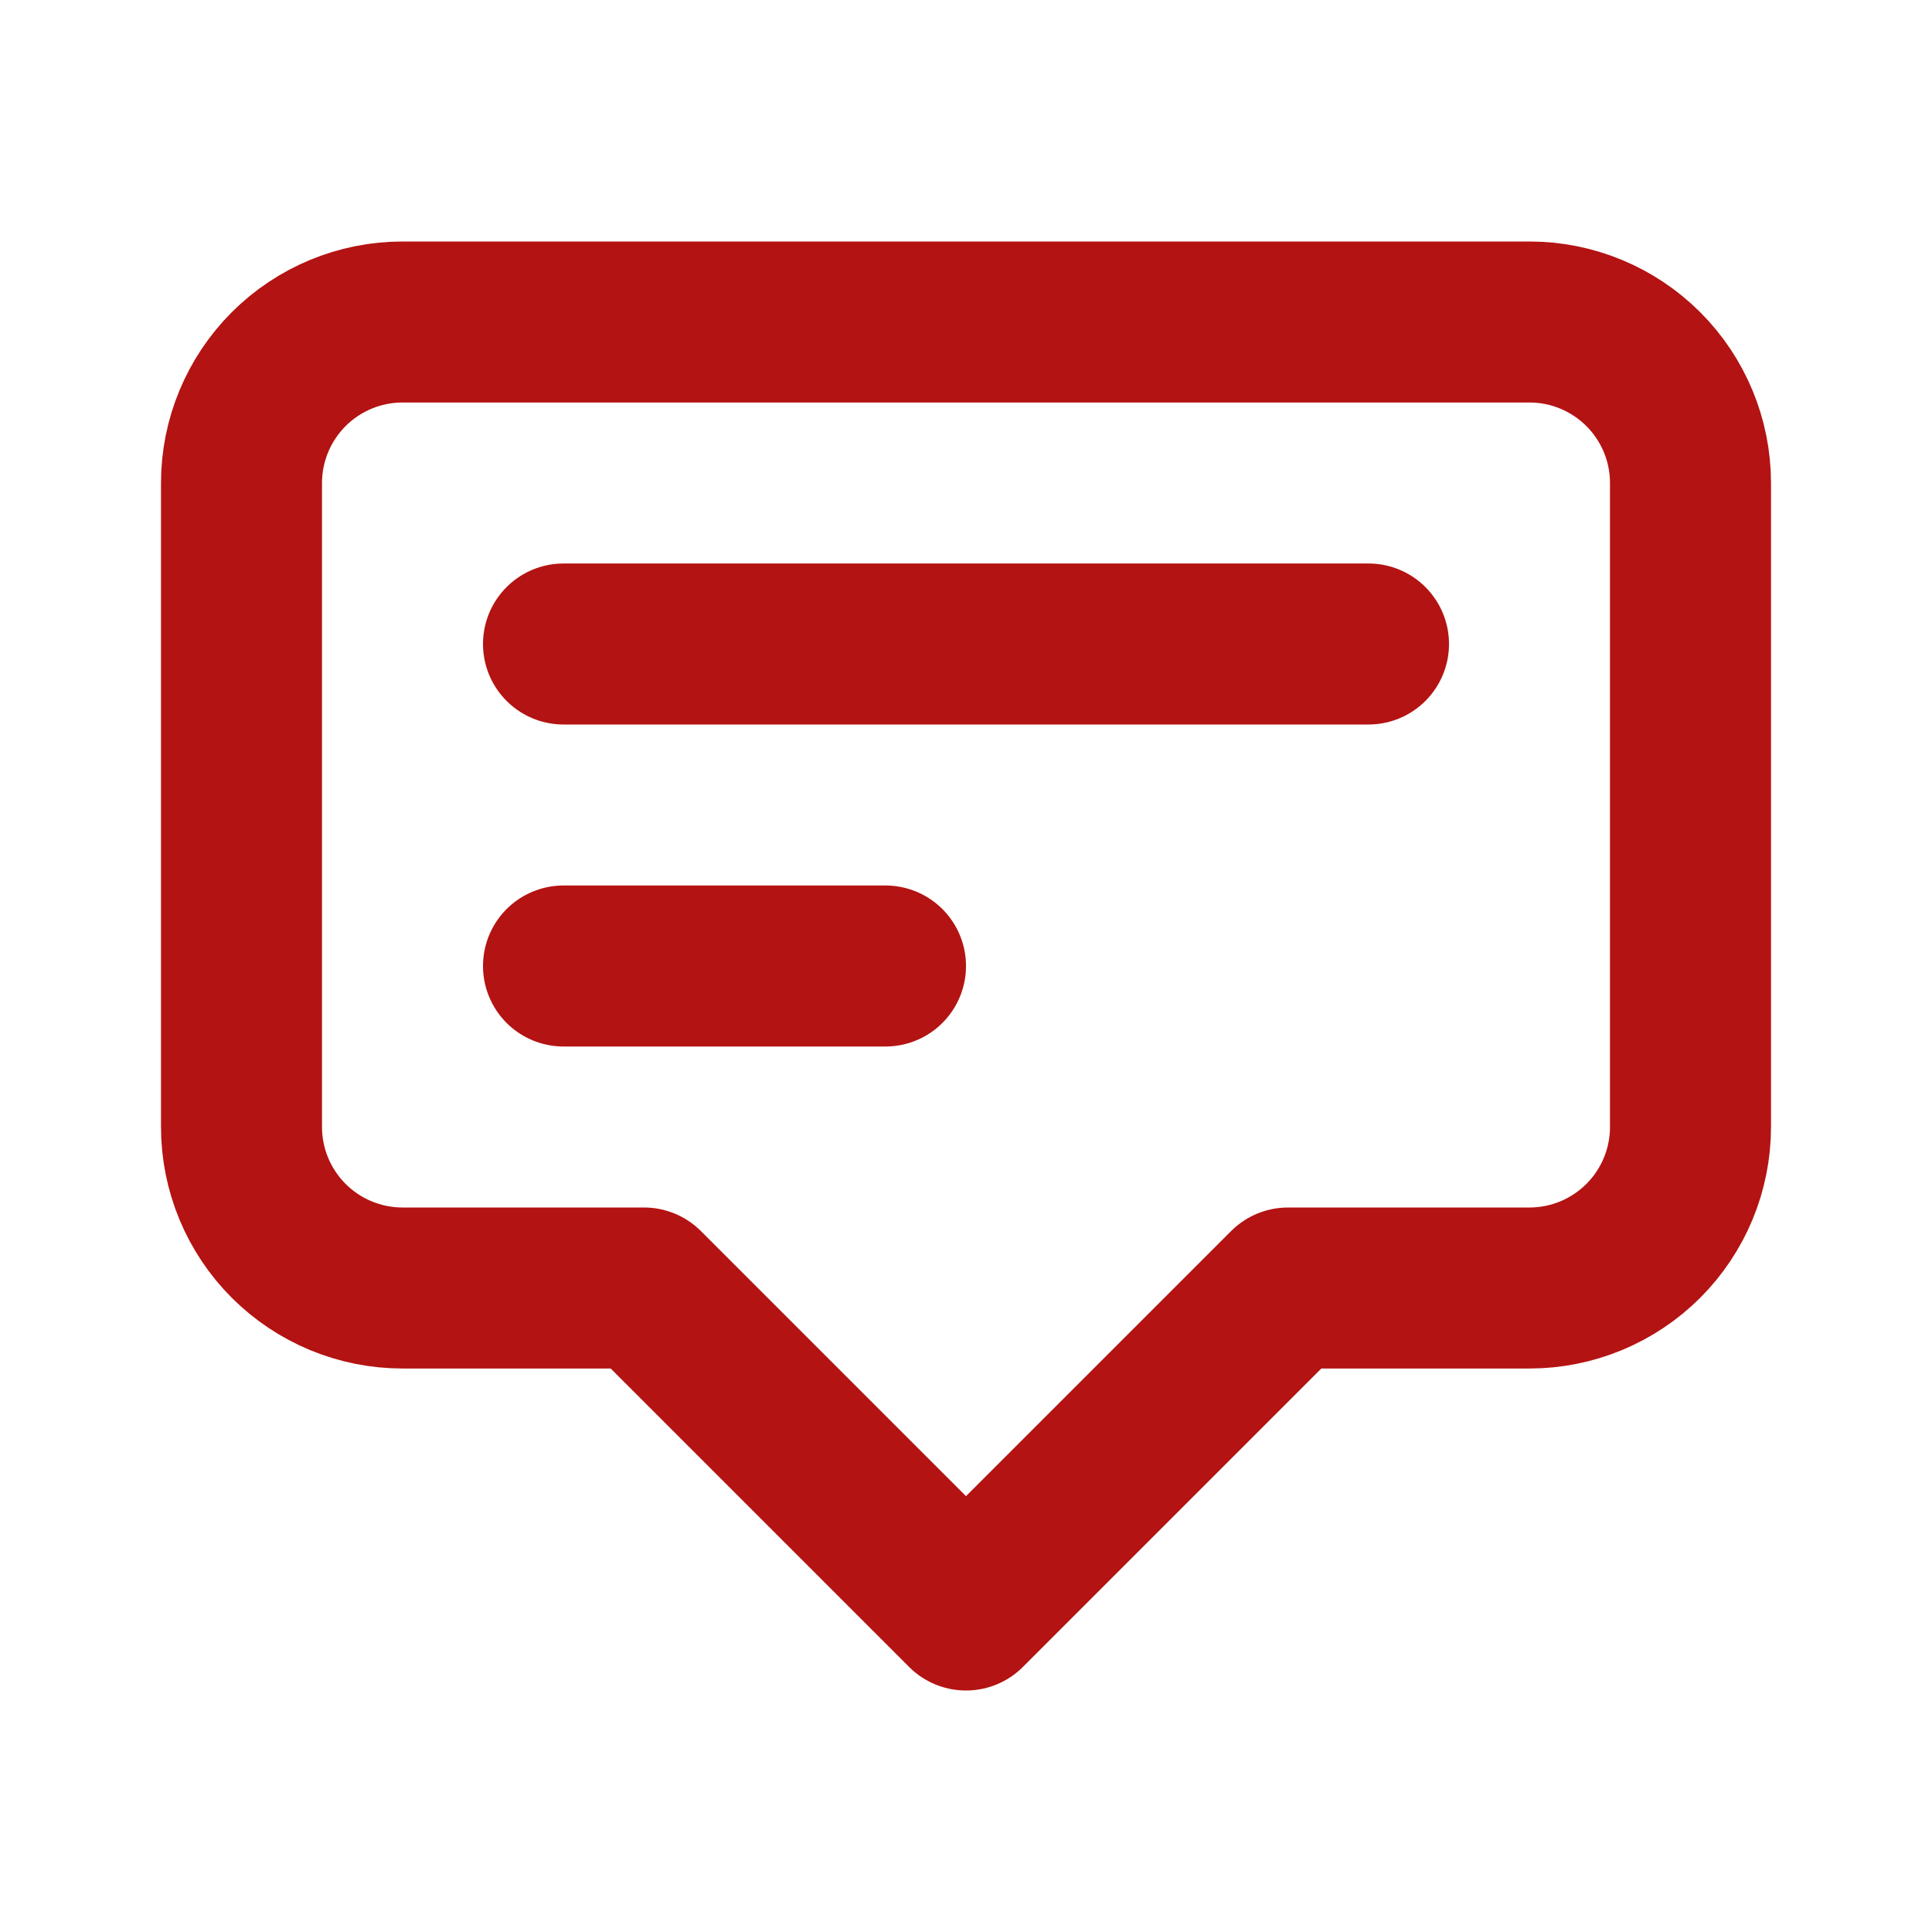<svg width="24" height="24" viewBox="0 0 24 24" fill="none" xmlns="http://www.w3.org/2000/svg">
<g id="AnnotationOutline">
<path id="Vector" d="M7 8H17M7 12H11M12 20L8 16H5C4.47 16 3.961 15.789 3.586 15.414C3.211 15.039 3 14.53 3 14V6C3 5.47 3.211 4.961 3.586 4.586C3.961 4.211 4.47 4 5 4H19C19.53 4 20.039 4.211 20.414 4.586C20.789 4.961 21 5.47 21 6V14C21 14.53 20.789 15.039 20.414 15.414C20.039 15.789 19.53 16 19 16H16L12 20Z" stroke="#B31312" stroke-width="2" stroke-linecap="round" stroke-linejoin="round"/>
</g>
</svg>
